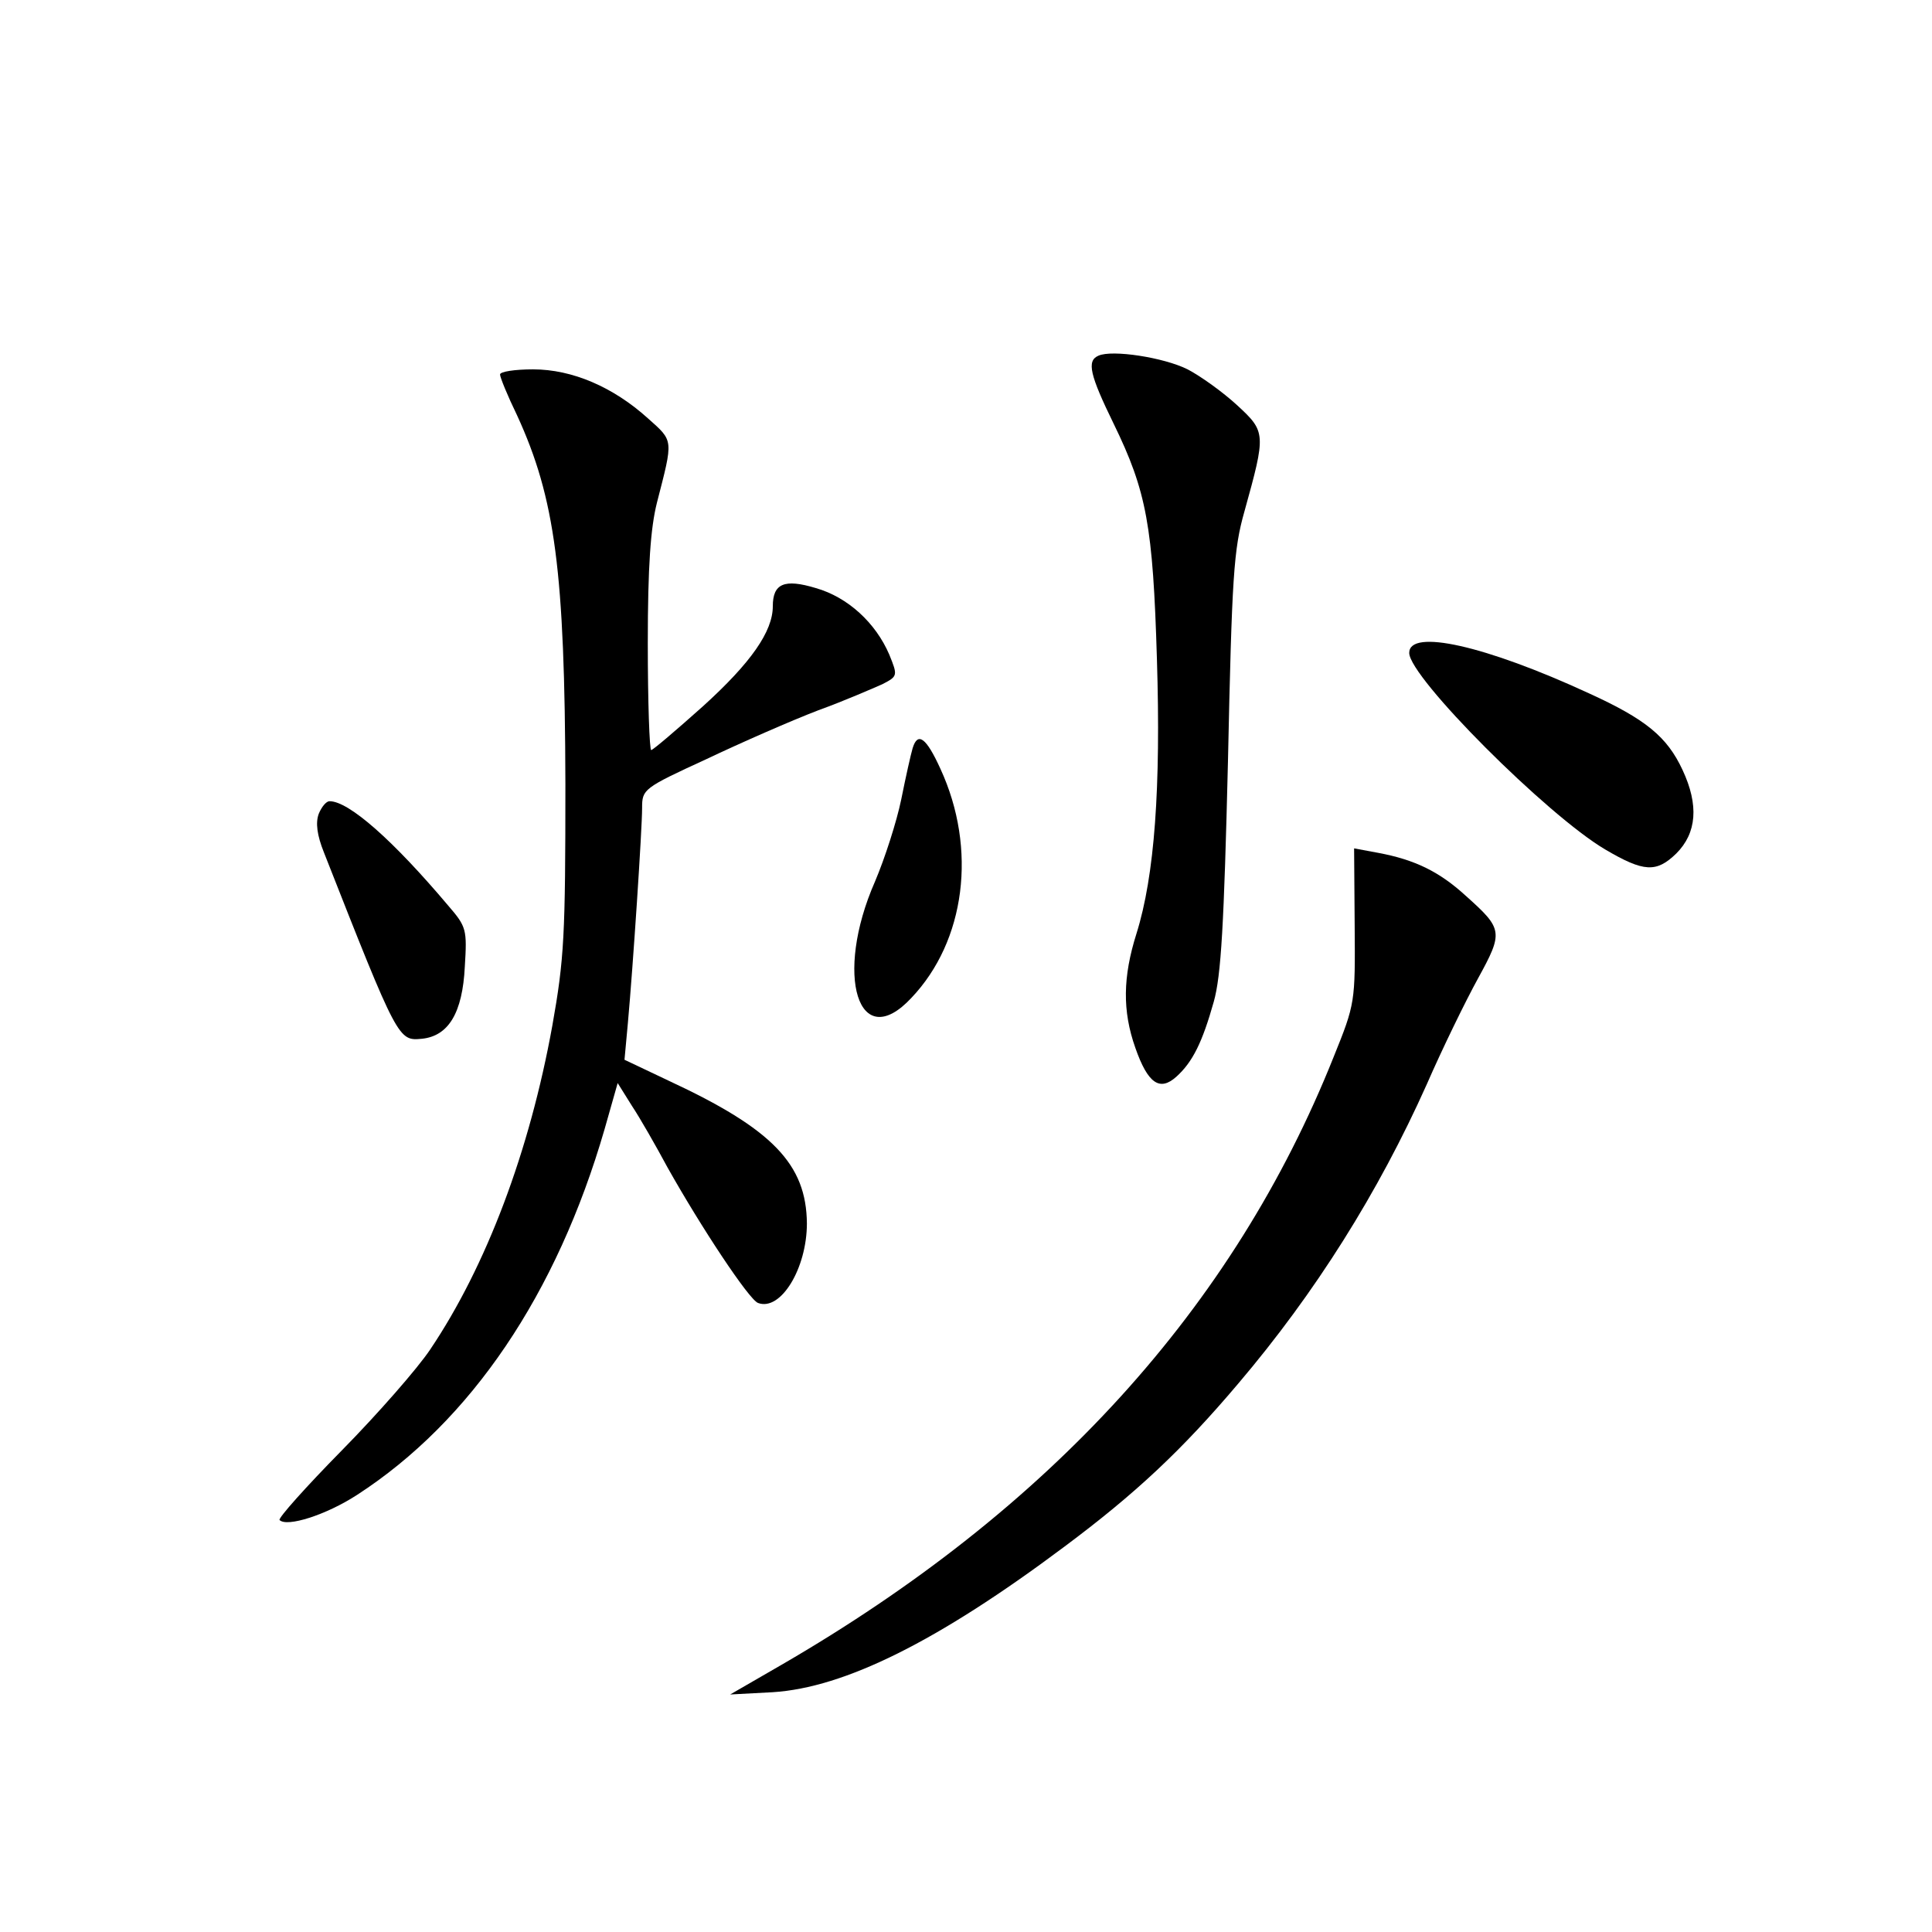<?xml version="1.0" standalone="no"?>
<!DOCTYPE svg PUBLIC "-//W3C//DTD SVG 20010904//EN"
 "http://www.w3.org/TR/2001/REC-SVG-20010904/DTD/svg10.dtd">
<svg version="1.0" xmlns="http://www.w3.org/2000/svg"
 width="340pt" height="340pt" viewBox="0 0 340 340"
 preserveAspectRatio="xMidYMid meet">
<g transform="translate(0,340) scale(0.1,-0.1)"
fill="#000000" stroke="none">
<path d="M1933 2774 c-21 -9 -15 -34 27 -120 58 -119 69 -180 76 -414 7 -226
-4 -381 -36 -483 -24 -76 -25 -136 -2 -201 22 -63 43 -77 72 -51 29 26 46 61
66 132 13 46 18 135 25 423 7 327 10 373 29 440 38 137 38 140 -13 187 -25 23
-64 51 -87 63 -42 21 -133 35 -157 24z"/>
<path d="M880 2741 c0 -5 13 -37 30 -72 67 -146 84 -274 85 -649 0 -267 -2
-307 -23 -425 -40 -221 -116 -423 -215 -570 -22 -33 -92 -113 -155 -177 -64
-65 -113 -120 -110 -123 13 -13 82 9 136 44 201 130 352 354 436 644 l23 81
25 -40 c14 -21 42 -70 63 -109 59 -105 143 -232 159 -238 40 -15 86 61 86 140
-1 104 -60 166 -243 251 l-78 37 6 65 c9 99 25 341 25 378 0 33 2 35 113 86
61 29 150 68 197 86 47 17 97 39 113 46 27 14 27 15 12 52 -24 56 -73 101
-129 117 -56 17 -76 8 -76 -32 0 -44 -38 -99 -123 -176 -47 -42 -88 -77 -91
-77 -3 0 -6 84 -6 188 0 136 5 203 16 247 29 113 30 108 -16 149 -61 55 -133
86 -202 86 -32 0 -58 -4 -58 -9z"/>
<path d="M2480 2251 c0 -43 243 -286 345 -346 68 -40 90 -41 125 -7 36 36 40
85 11 147 -27 58 -64 89 -165 135 -182 84 -316 114 -316 71z"/>
<path d="M1606 2083 c-3 -10 -12 -50 -20 -90 -8 -39 -29 -104 -46 -144 -73
-166 -29 -305 64 -205 95 100 116 262 51 403 -25 55 -40 66 -49 36z"/>
<path d="M561 1968 c-6 -16 -3 -38 9 -68 131 -333 131 -332 173 -328 46 5 71
45 75 127 4 65 3 70 -29 107 -97 115 -175 184 -209 184 -6 0 -14 -10 -19 -22z"/>
<path d="M2384 1771 c1 -135 1 -137 -37 -231 -176 -441 -499 -796 -972 -1070
l-90 -52 75 4 c126 8 290 89 513 256 126 94 207 170 306 287 136 160 247 337
332 527 27 62 68 146 90 186 45 82 44 87 -22 146 -46 42 -89 63 -153 75 l-43
8 1 -136z"/>
</g>
</svg>
